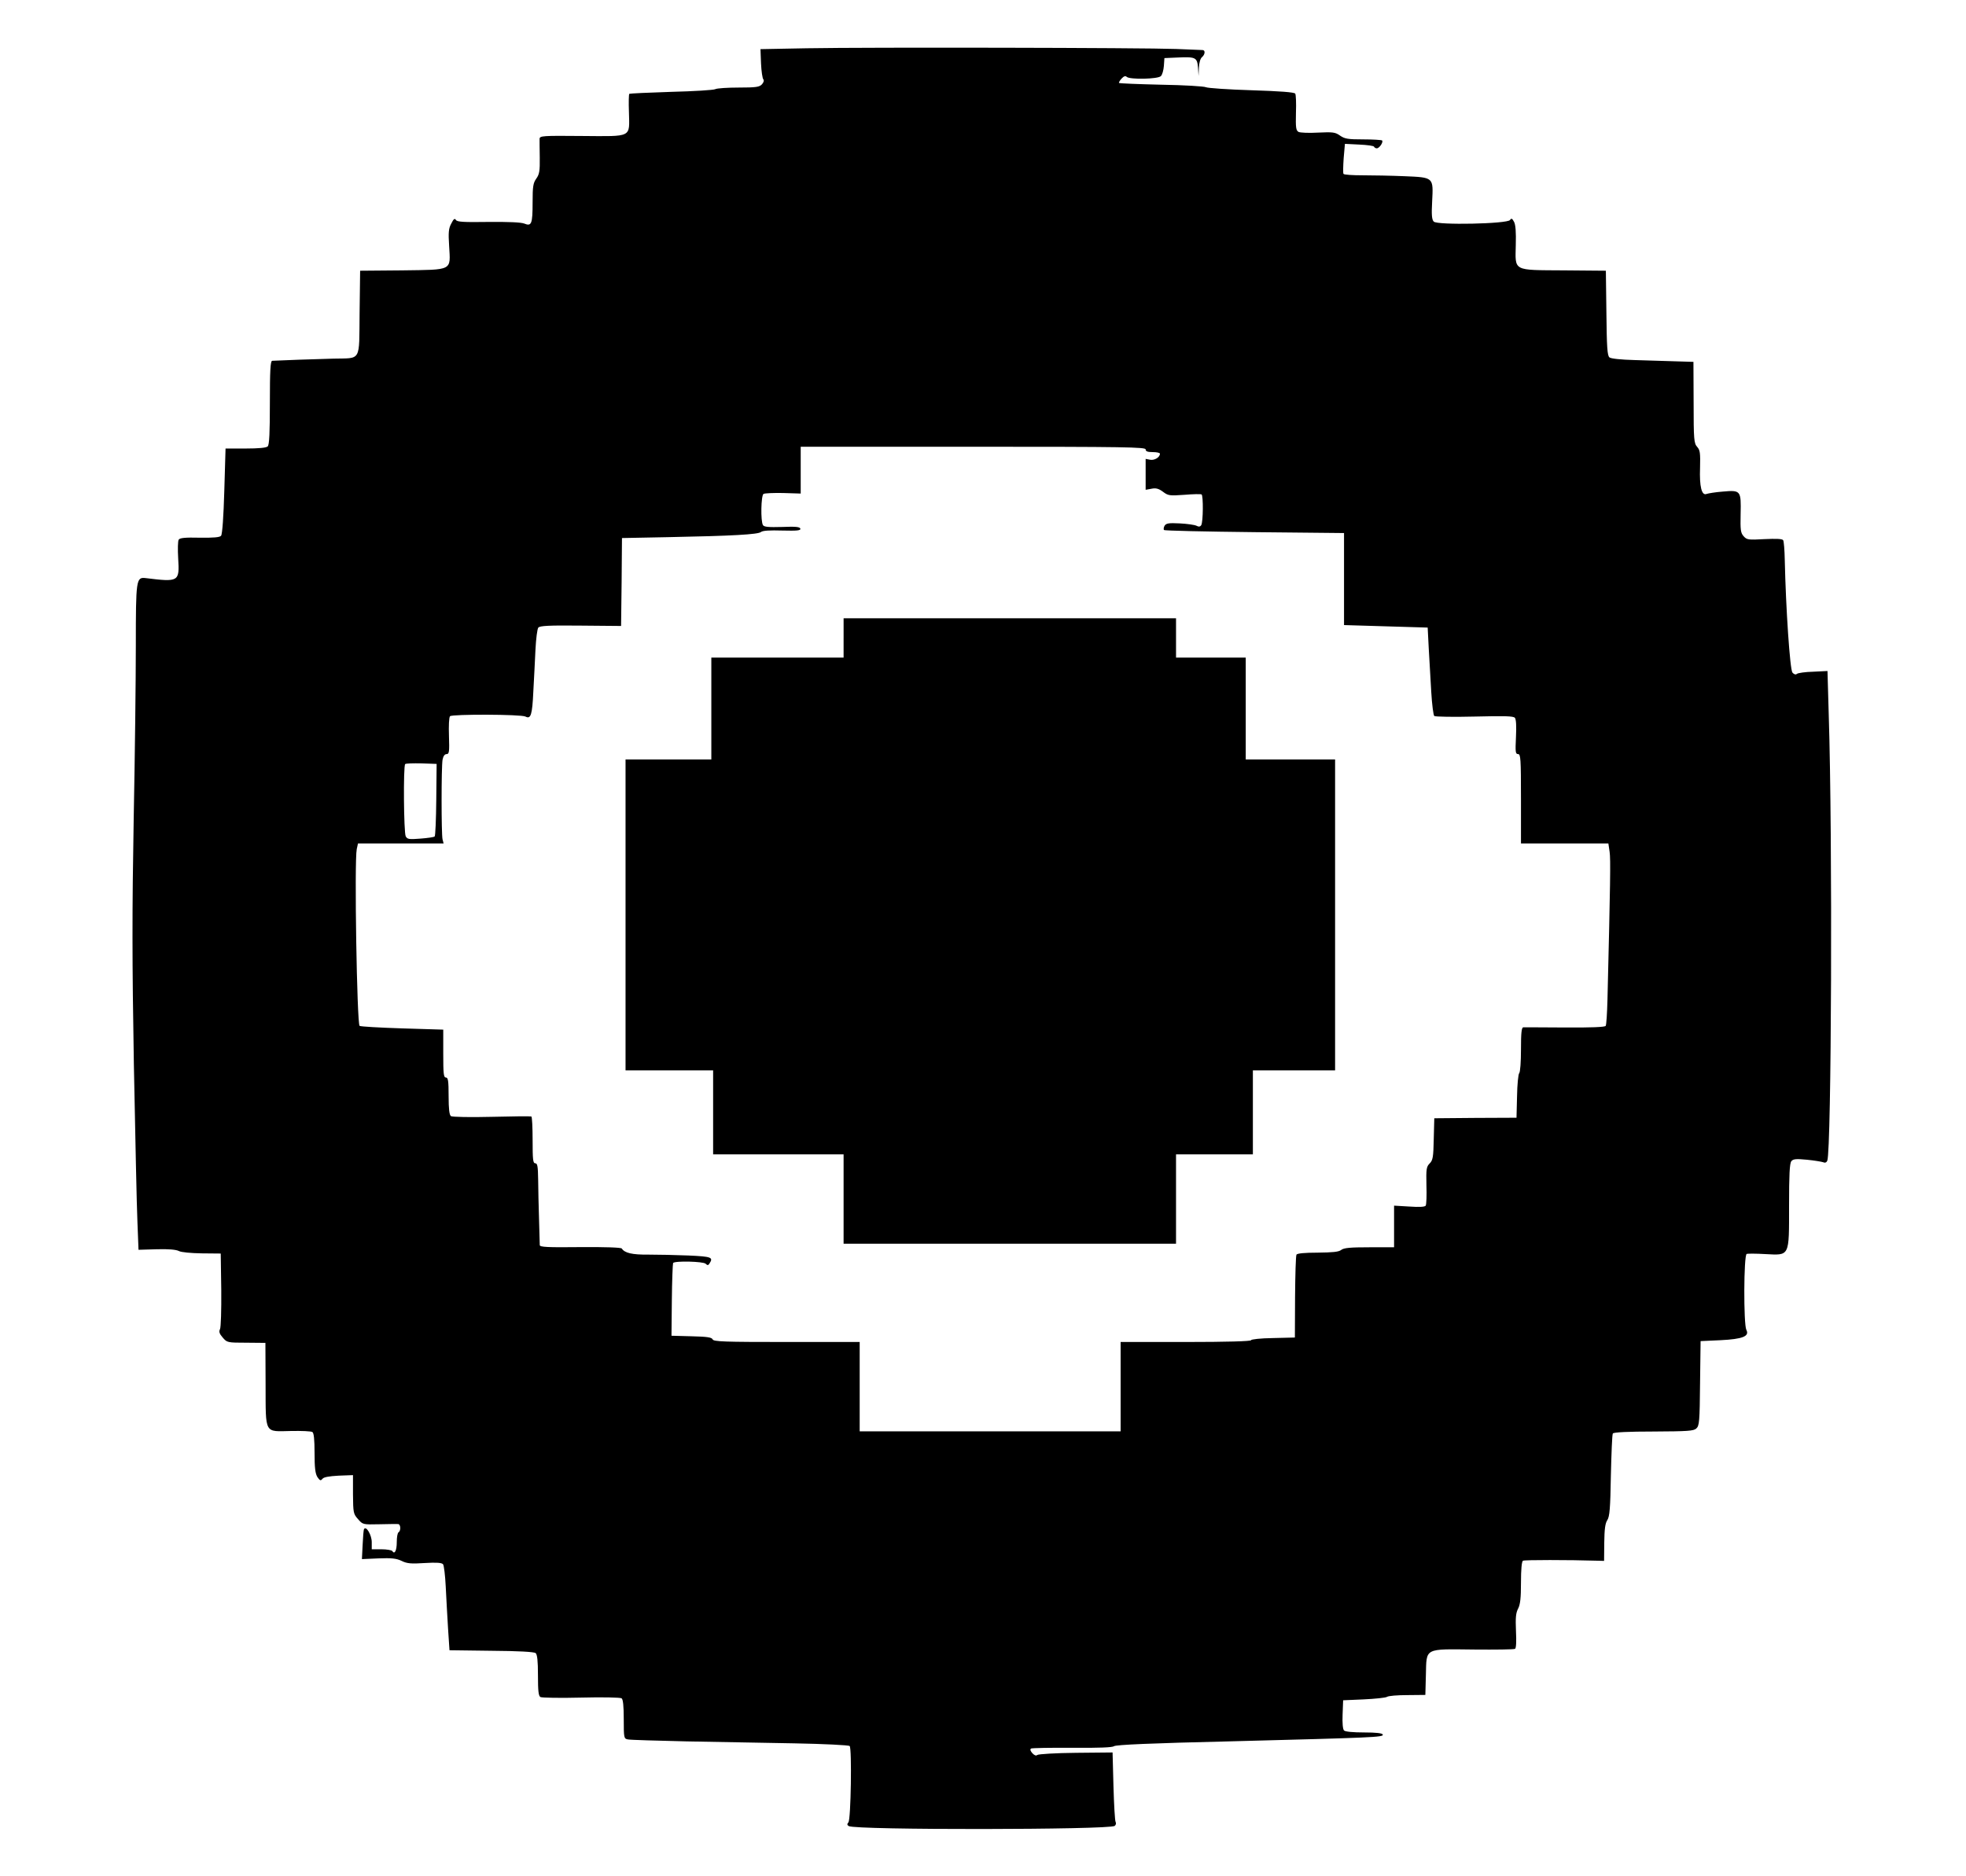 <?xml version="1.0" standalone="no"?>
<!DOCTYPE svg PUBLIC "-//W3C//DTD SVG 20010904//EN"
 "http://www.w3.org/TR/2001/REC-SVG-20010904/DTD/svg10.dtd">
<svg version="1.0" xmlns="http://www.w3.org/2000/svg"
 width="1100pt" height="1050pt" viewBox="0 0 1100 1050"
 preserveAspectRatio="xMidYMid meet">
<g transform="translate(0,1050) scale(0.1,-0.1)"
fill="#000000" stroke="none">
<path d="M4520 10230 l-265 -5 3 -80 c2 -44 8 -84 13 -89 5 -6 2 -17 -8 -28
-14 -15 -33 -18 -130 -18 -63 0 -122 -4 -131 -9 -9 -5 -120 -12 -246 -15 -127
-4 -232 -9 -235 -11 -3 -3 -4 -49 -2 -103 3 -144 22 -135 -262 -133 -222 2
-237 1 -238 -16 0 -10 0 -57 1 -106 1 -73 -2 -92 -19 -116 -18 -25 -21 -44
-21 -133 0 -122 -6 -136 -47 -119 -19 7 -85 10 -201 9 -139 -2 -174 0 -181 11
-7 11 -13 6 -26 -20 -15 -27 -17 -50 -12 -126 8 -140 23 -132 -263 -136 l-235
-2 -3 -237 c-3 -277 12 -251 -147 -255 -89 -2 -310 -10 -342 -12 -10 -1 -13
-55 -13 -234 0 -168 -3 -236 -12 -245 -8 -8 -50 -12 -124 -12 l-112 0 -7 -237
c-4 -141 -11 -243 -18 -251 -7 -9 -40 -12 -120 -11 -81 2 -111 -1 -117 -11 -5
-7 -6 -54 -3 -105 8 -131 4 -133 -183 -110 -52 6 -54 -9 -54 -378 0 -183 -5
-621 -12 -973 -9 -514 -9 -787 1 -1370 8 -401 16 -799 20 -883 l6 -155 102 3
c66 2 109 -2 124 -10 13 -7 67 -12 128 -13 l106 -1 3 -203 c1 -116 -2 -210 -7
-220 -7 -14 -4 -25 15 -47 24 -28 26 -29 132 -29 l107 -1 1 -233 c1 -282 -9
-263 144 -260 58 1 111 -1 118 -6 8 -5 12 -41 12 -117 0 -84 4 -115 16 -135
14 -20 18 -22 28 -10 7 10 37 15 91 18 l80 3 0 -108 c1 -102 2 -109 28 -138
27 -31 27 -31 119 -29 51 1 99 2 106 1 14 -1 16 -37 2 -46 -6 -3 -10 -28 -10
-55 0 -47 -12 -71 -25 -50 -3 5 -31 10 -61 10 l-54 0 0 40 c0 39 -31 93 -43
73 -3 -4 -6 -44 -8 -88 l-4 -80 92 4 c73 3 101 0 130 -14 30 -15 54 -17 129
-12 66 4 96 2 103 -7 5 -6 12 -63 15 -126 3 -63 9 -169 13 -235 l8 -120 234
-3 c152 -1 239 -6 248 -13 9 -8 13 -43 13 -125 0 -87 3 -115 14 -121 8 -4 110
-6 228 -3 117 3 219 1 226 -4 8 -6 12 -41 12 -117 0 -105 1 -109 23 -113 12
-3 159 -7 327 -11 168 -3 440 -8 605 -11 165 -3 304 -10 309 -15 13 -12 7
-411 -7 -427 -8 -10 -8 -15 2 -21 36 -23 1460 -21 1488 1 7 6 9 15 5 22 -4 6
-9 96 -12 200 l-5 189 -205 -2 c-112 -1 -210 -7 -216 -12 -7 -6 -17 -2 -28 10
-11 13 -14 21 -7 26 6 3 110 5 231 4 151 -1 224 2 233 9 9 8 212 17 643 27
808 21 866 23 861 38 -3 8 -36 12 -105 12 -60 0 -105 4 -112 11 -7 7 -10 42
-8 90 l3 79 115 5 c63 3 122 9 130 14 8 6 60 10 115 10 l100 1 3 112 c4 153
-12 145 270 142 120 -1 223 0 229 4 6 4 8 40 5 100 -3 74 -1 100 12 125 12 23
16 59 16 146 0 73 4 117 11 122 9 5 253 5 419 0 l35 -1 1 102 c1 75 5 108 17
126 13 20 17 65 20 250 3 124 7 230 11 235 4 7 86 11 228 11 191 1 224 3 239
17 17 15 19 39 21 253 l3 236 110 5 c125 6 165 22 146 58 -16 31 -15 419 2
425 6 2 53 2 103 -1 139 -7 134 -18 134 271 0 172 3 237 13 249 10 12 25 14
87 8 41 -4 82 -11 91 -14 11 -5 19 -1 23 9 23 62 30 1806 8 2495 l-7 245 -80
-4 c-44 -1 -85 -7 -91 -12 -7 -6 -16 -3 -25 7 -14 16 -37 359 -43 630 -1 55
-5 105 -9 111 -5 8 -39 9 -105 6 -90 -5 -98 -4 -116 16 -17 19 -19 35 -17 125
3 131 1 134 -100 125 -41 -3 -81 -10 -90 -13 -28 -12 -41 41 -37 147 2 82 0
98 -16 116 -18 20 -20 40 -20 249 l-1 227 -100 3 c-55 2 -158 5 -228 7 -78 2
-134 8 -142 15 -12 10 -15 59 -17 249 l-3 236 -233 2 c-291 2 -274 -7 -271
143 2 71 -1 113 -10 129 -10 19 -15 21 -22 10 -13 -22 -409 -30 -427 -9 -11
11 -13 39 -9 112 7 137 10 135 -156 142 -72 3 -178 5 -233 5 -56 0 -104 3
-107 8 -3 4 -2 44 1 88 l7 80 80 -4 c44 -2 82 -7 83 -12 2 -5 9 -9 15 -9 15 0
38 35 30 44 -4 3 -51 6 -106 6 -85 0 -103 3 -129 21 -27 19 -39 21 -123 17
-51 -3 -100 -1 -110 4 -14 9 -16 24 -14 107 2 53 0 101 -4 107 -4 8 -86 14
-244 19 -131 4 -246 12 -256 17 -10 5 -122 12 -250 14 -127 3 -233 7 -236 10
-2 2 4 13 14 24 13 14 22 17 29 10 16 -16 175 -13 191 4 8 7 15 33 17 57 l3
44 70 3 c105 5 113 1 118 -56 l3 -47 2 46 c1 27 8 52 17 59 18 15 20 40 3 40
-7 0 -74 3 -148 6 -182 7 -1729 10 -2060 4z m1890 -2245 c0 -11 11 -15 40 -15
22 0 40 -4 40 -9 0 -20 -30 -38 -54 -34 l-26 5 0 -86 0 -87 33 6 c24 5 40 1
64 -17 29 -22 37 -23 120 -17 48 4 91 5 96 2 10 -6 9 -155 -2 -172 -6 -9 -14
-10 -27 -3 -11 5 -52 11 -93 13 -61 3 -76 1 -85 -13 -5 -9 -7 -20 -3 -24 3 -4
232 -9 507 -12 l500 -5 0 -257 0 -258 234 -7 234 -7 6 -117 c4 -64 10 -173 14
-243 4 -70 12 -131 17 -135 6 -4 107 -6 225 -3 168 4 217 3 226 -7 7 -9 9 -46
6 -108 -4 -83 -3 -95 12 -95 14 0 16 -25 16 -250 l0 -250 244 0 245 0 7 -47
c6 -42 4 -172 -12 -826 -2 -76 -6 -142 -10 -148 -4 -7 -84 -10 -228 -9 -121 1
-227 1 -233 1 -10 -1 -13 -33 -13 -124 0 -68 -4 -127 -10 -133 -5 -5 -11 -63
-12 -129 l-3 -120 -230 -1 -230 -2 -3 -116 c-2 -102 -5 -119 -23 -137 -18 -18
-20 -31 -18 -122 2 -56 0 -107 -4 -114 -5 -7 -34 -9 -92 -5 l-85 5 0 -117 0
-116 -138 0 c-106 0 -143 -3 -158 -15 -14 -11 -48 -14 -131 -15 -73 0 -114 -4
-119 -11 -4 -7 -7 -114 -8 -238 l-1 -226 -122 -3 c-71 -1 -123 -7 -123 -12 0
-6 -136 -10 -365 -10 l-365 0 0 -250 0 -250 -730 0 -730 0 0 250 0 250 -409 0
c-350 0 -410 2 -414 15 -5 11 -31 15 -118 17 l-112 3 2 200 c1 109 5 203 7
207 9 13 169 9 182 -4 10 -10 15 -10 22 2 22 34 11 38 -117 44 -71 3 -172 5
-225 5 -91 -1 -133 9 -149 34 -4 6 -92 9 -233 8 -181 -2 -226 0 -226 11 0 7
-2 72 -4 143 -2 72 -5 172 -5 223 -1 75 -4 92 -16 92 -13 0 -15 21 -15 129 0
72 -3 131 -7 133 -5 2 -105 1 -223 -2 -118 -3 -221 -1 -227 4 -9 6 -13 41 -13
112 0 86 -3 104 -15 104 -13 0 -15 22 -15 134 l0 134 -229 7 c-126 4 -233 10
-239 14 -15 9 -30 923 -16 989 l7 32 239 0 240 0 -6 23 c-7 30 -7 403 0 445 4
21 12 32 23 32 14 0 16 13 13 101 -2 57 0 105 6 111 12 12 398 11 422 -2 30
-16 38 9 44 140 4 69 9 174 12 235 3 60 10 116 16 123 9 10 59 13 237 11 l226
-2 3 246 2 246 258 5 c359 7 504 15 520 29 10 8 50 10 119 8 84 -2 104 0 101
11 -4 10 -27 12 -103 9 -74 -2 -99 0 -106 10 -14 22 -11 167 3 175 7 4 56 6
110 5 l98 -3 0 131 0 131 965 0 c851 0 965 -2 965 -15z m-3969 -1960 c-1 -110
-5 -203 -9 -206 -4 -4 -40 -9 -79 -12 -64 -5 -74 -4 -83 13 -11 21 -14 393 -3
404 4 4 45 5 92 4 l84 -3 -2 -200z"/>
<path d="M4720 6930 l0 -110 -370 0 -370 0 0 -285 0 -285 -240 0 -240 0 0
-870 0 -870 245 0 245 0 0 -235 0 -235 365 0 365 0 0 -250 0 -250 930 0 930 0
0 250 0 250 215 0 215 0 0 235 0 235 230 0 230 0 0 870 0 870 -250 0 -250 0 0
285 0 285 -195 0 -195 0 0 110 0 110 -930 0 -930 0 0 -110z"/>
</g>
</svg>
